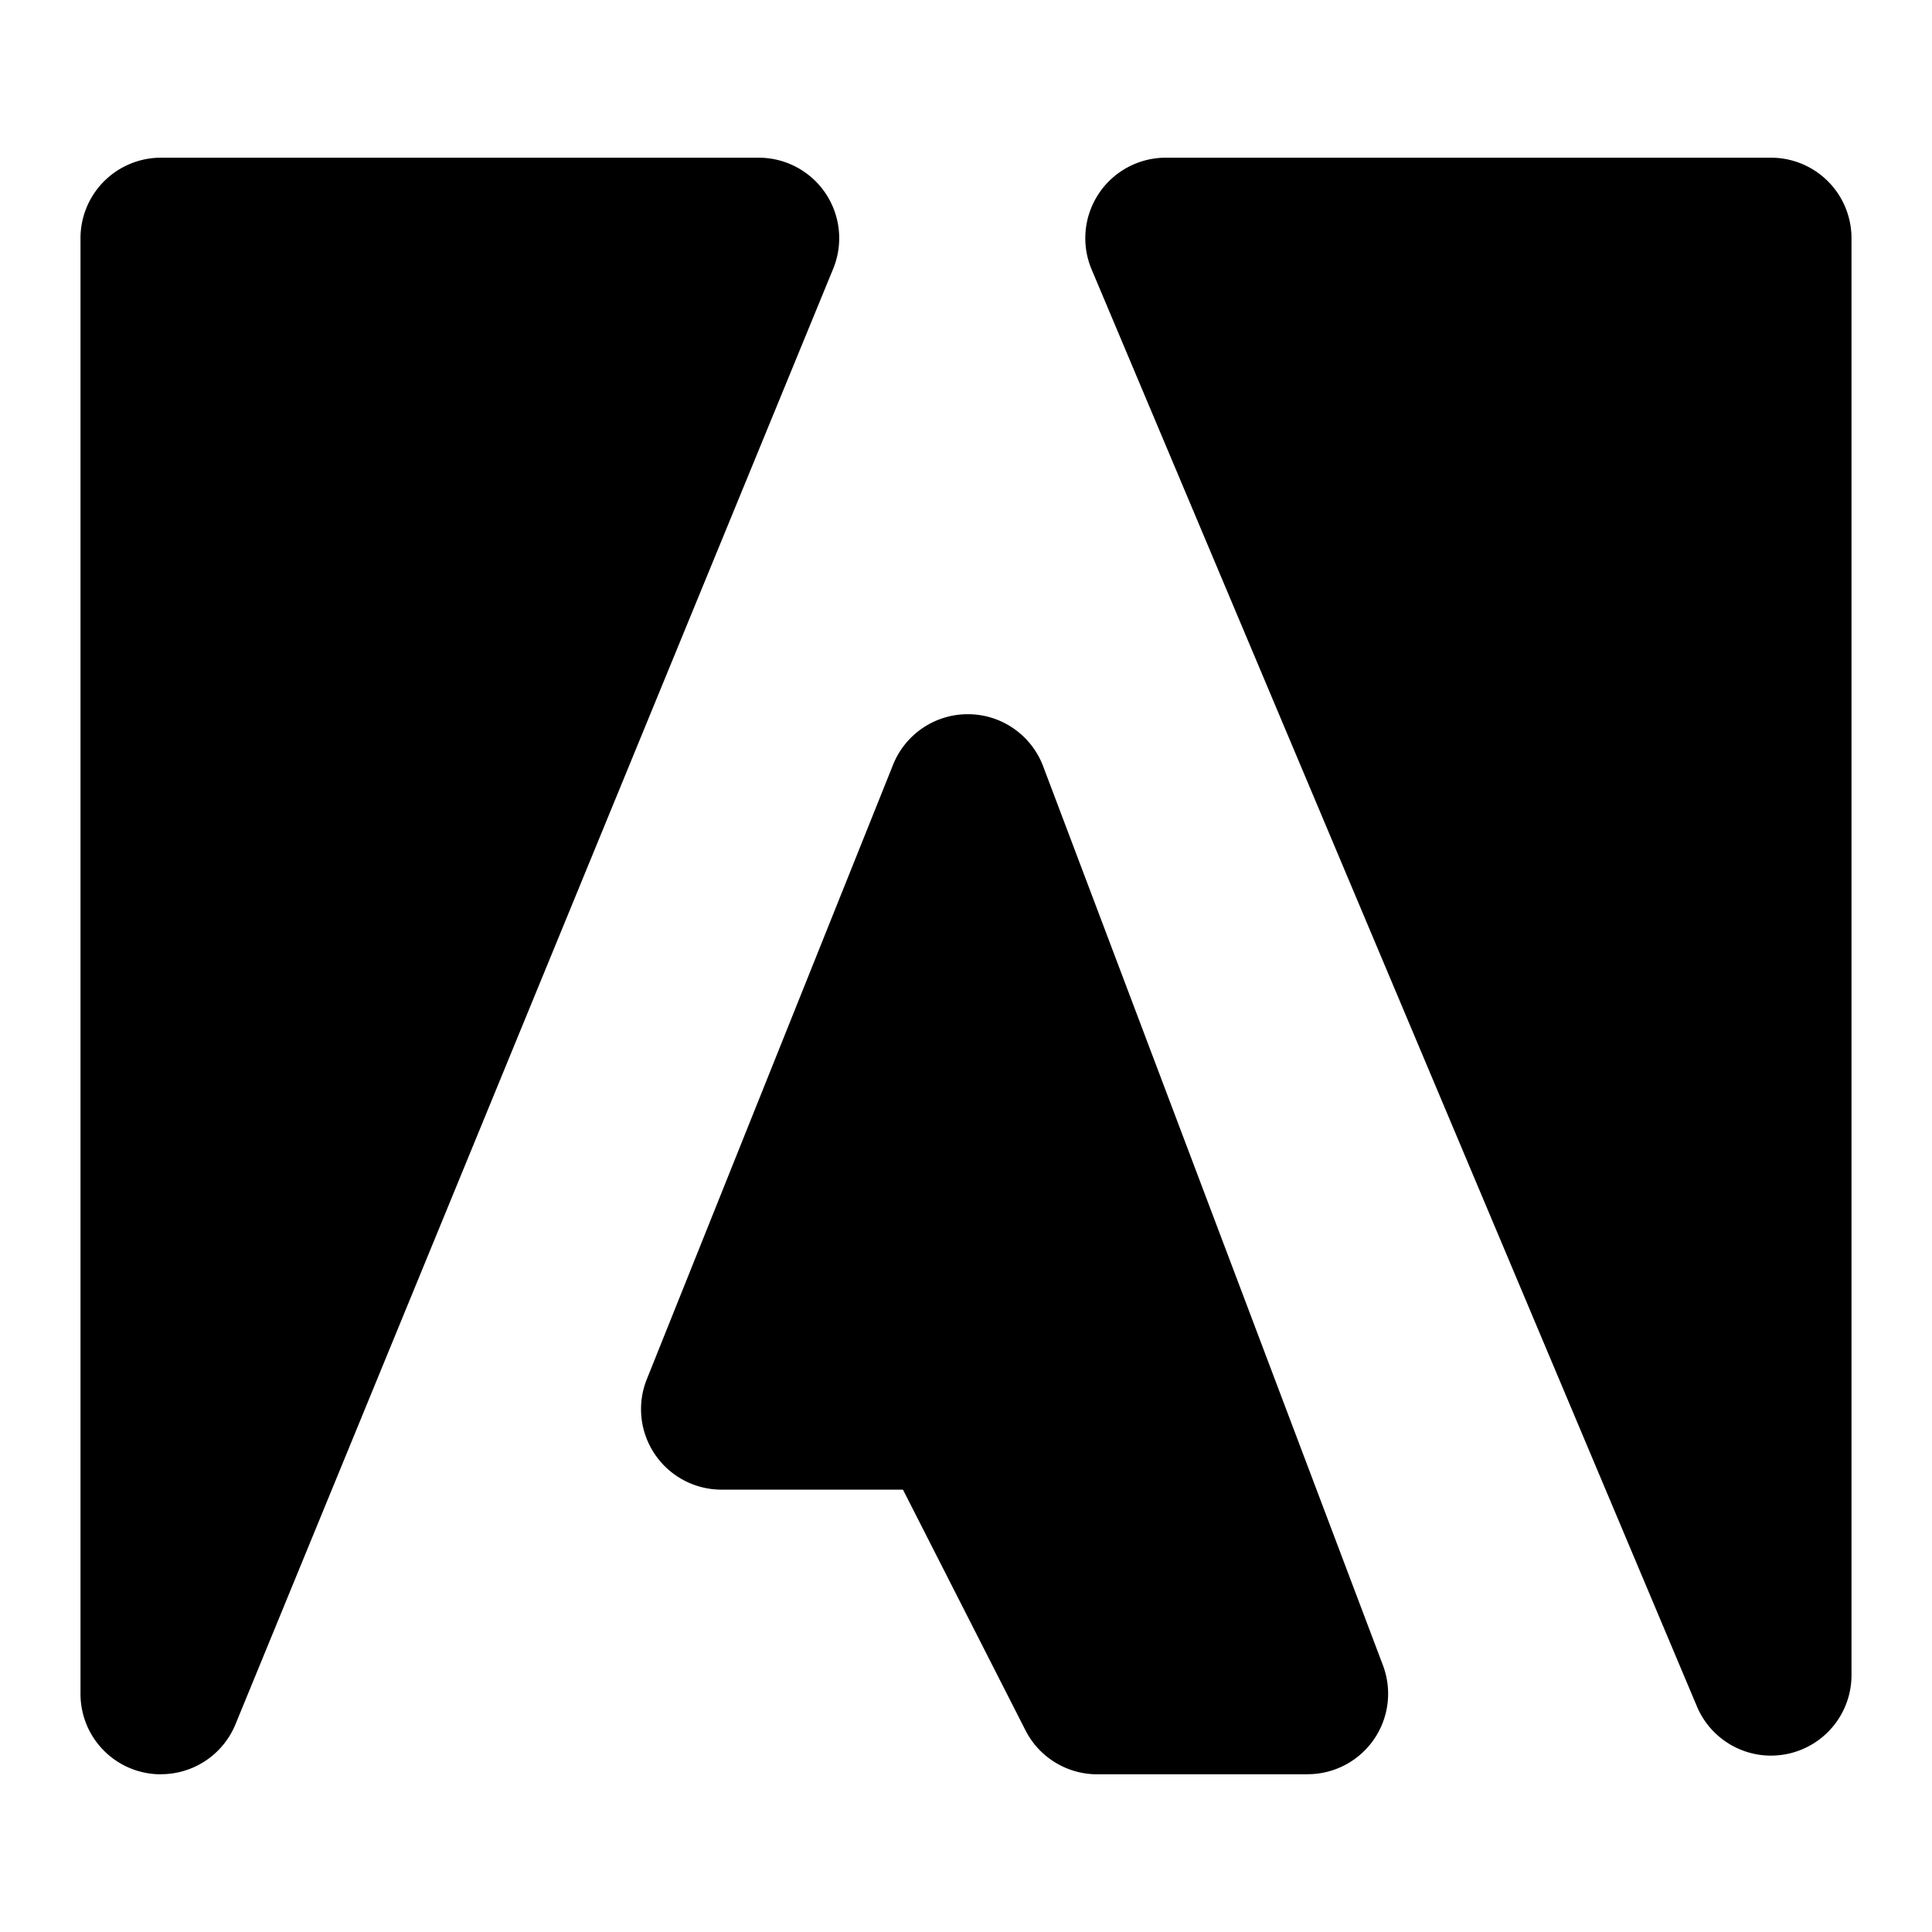 <svg xmlns="http://www.w3.org/2000/svg" viewBox="0 0 24 24"><path class="uim-primary" d="M2 22.041a.998.998 0 0 1-1-1V2.959a1 1 0 0 1 1-1h7.425a1 1 0 0 1 .925 1.38L2.925 21.42a1 1 0 0 1-.925.62Zm14.244 0H13.63a1 1 0 0 1-.891-.546l-1.522-2.99H8.963a1 1 0 0 1-.928-1.372L11.094 9.5a1 1 0 0 1 .928-.628h.01a1 1 0 0 1 .926.646l4.221 11.168a1 1 0 0 1-.935 1.354ZM22 21.809a.999.999 0 0 1-.921-.613L13.56 3.346a1 1 0 0 1 .921-1.387H22a1 1 0 0 1 1 1v17.85a1 1 0 0 1-.802.98 1.049 1.049 0 0 1-.198.02Z"/></svg>